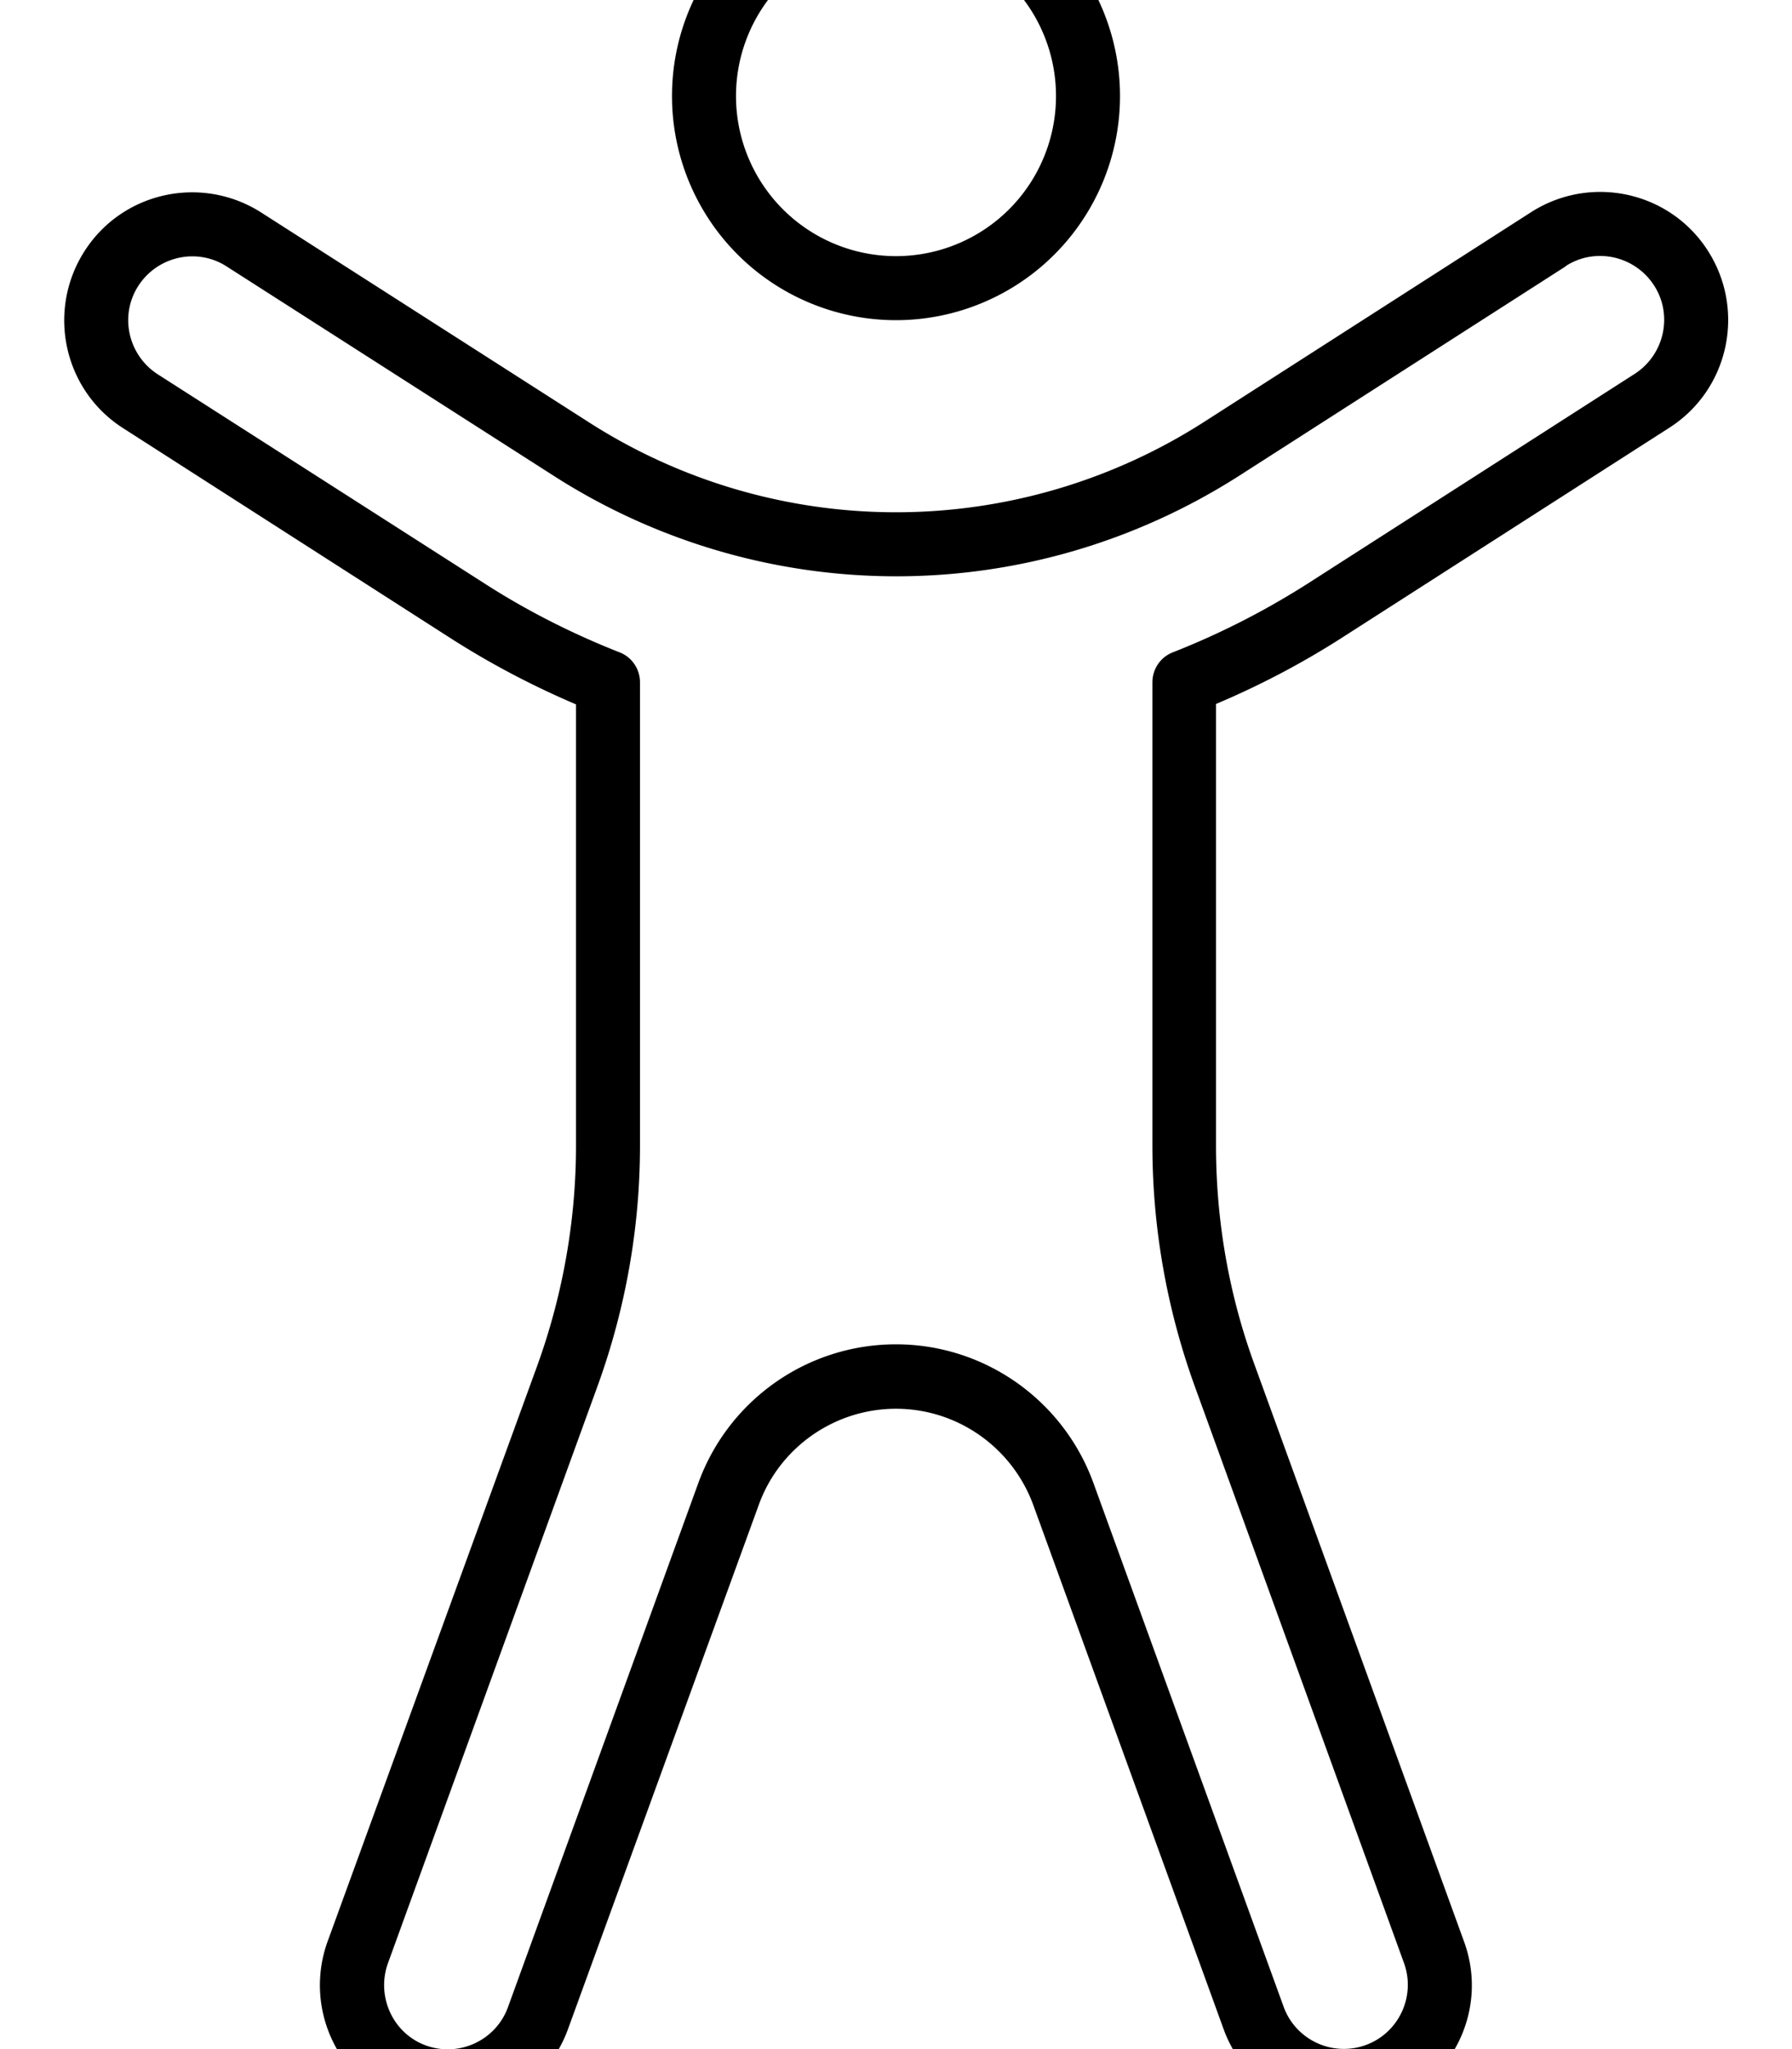 <svg fill="currentColor" xmlns="http://www.w3.org/2000/svg" viewBox="0 0 448 512"><!--! Font Awesome Pro 7.1.0 by @fontawesome - https://fontawesome.com License - https://fontawesome.com/license (Commercial License) Copyright 2025 Fonticons, Inc. --><path fill="currentColor" d="M168 24a56 56 0 1 1 112 0 56 56 0 1 1 -112 0zm96 0a40 40 0 1 0 -80 0 40 40 0 1 0 80 0zM427 62.7c-9.5-14.9-29.3-19.2-44.2-9.7l-81.9 52.5C277.9 120.2 251.2 128 224 128s-53.9-7.8-76.8-22.5L65.3 53.1c-14.9-9.5-34.7-5.2-44.2 9.7s-5.2 34.7 9.7 44.2l81.9 52.5c10 6.4 20.5 11.9 31.3 16.5l0 110.3c0 18.6-3.3 37.2-9.6 54.7L81.9 485.1c-6 16.6 2.5 35 19.1 41s35-2.5 41-19.1L189.7 376c5.2-14.4 19-24 34.3-24 15.3 0 29 9.6 34.3 24l47.6 131c6 16.6 24.4 25.2 41 19.1s25.2-24.4 19.1-41L313.6 340.9c-6.4-17.5-9.6-36-9.6-54.7l0-110.3c10.9-4.6 21.4-10.1 31.4-16.5l81.9-52.5c14.9-9.5 19.2-29.3 9.7-44.2zm-35.6 3.8c7.4-4.8 17.3-2.6 22.1 4.8s2.6 17.3-4.8 22.1l-81.9 52.5c-10.7 6.8-21.9 12.5-33.6 17.1-3.1 1.2-5.1 4.2-5.1 7.5l0 115.7c0 20.5 3.6 40.9 10.6 60.2L351 490.5c3 8.3-1.3 17.5-9.6 20.5s-17.5-1.3-20.5-9.6l-47.6-131c-7.6-20.7-27.3-34.5-49.3-34.5-22.1 0-41.8 13.8-49.4 34.6L127 501.5c-3 8.3-12.2 12.6-20.5 9.6S94 498.8 97 490.5l52.4-144.2c7-19.3 10.6-39.6 10.6-60.1l0-115.7c0-3.3-2-6.3-5.1-7.5-11.7-4.6-23-10.3-33.6-17.1L39.4 93.5c-7.4-4.8-9.6-14.7-4.8-22.1s14.7-9.6 22.1-4.8L138.6 119c25.5 16.3 55.2 25 85.5 25s59.9-8.7 85.5-25l81.9-52.5z"/></svg>